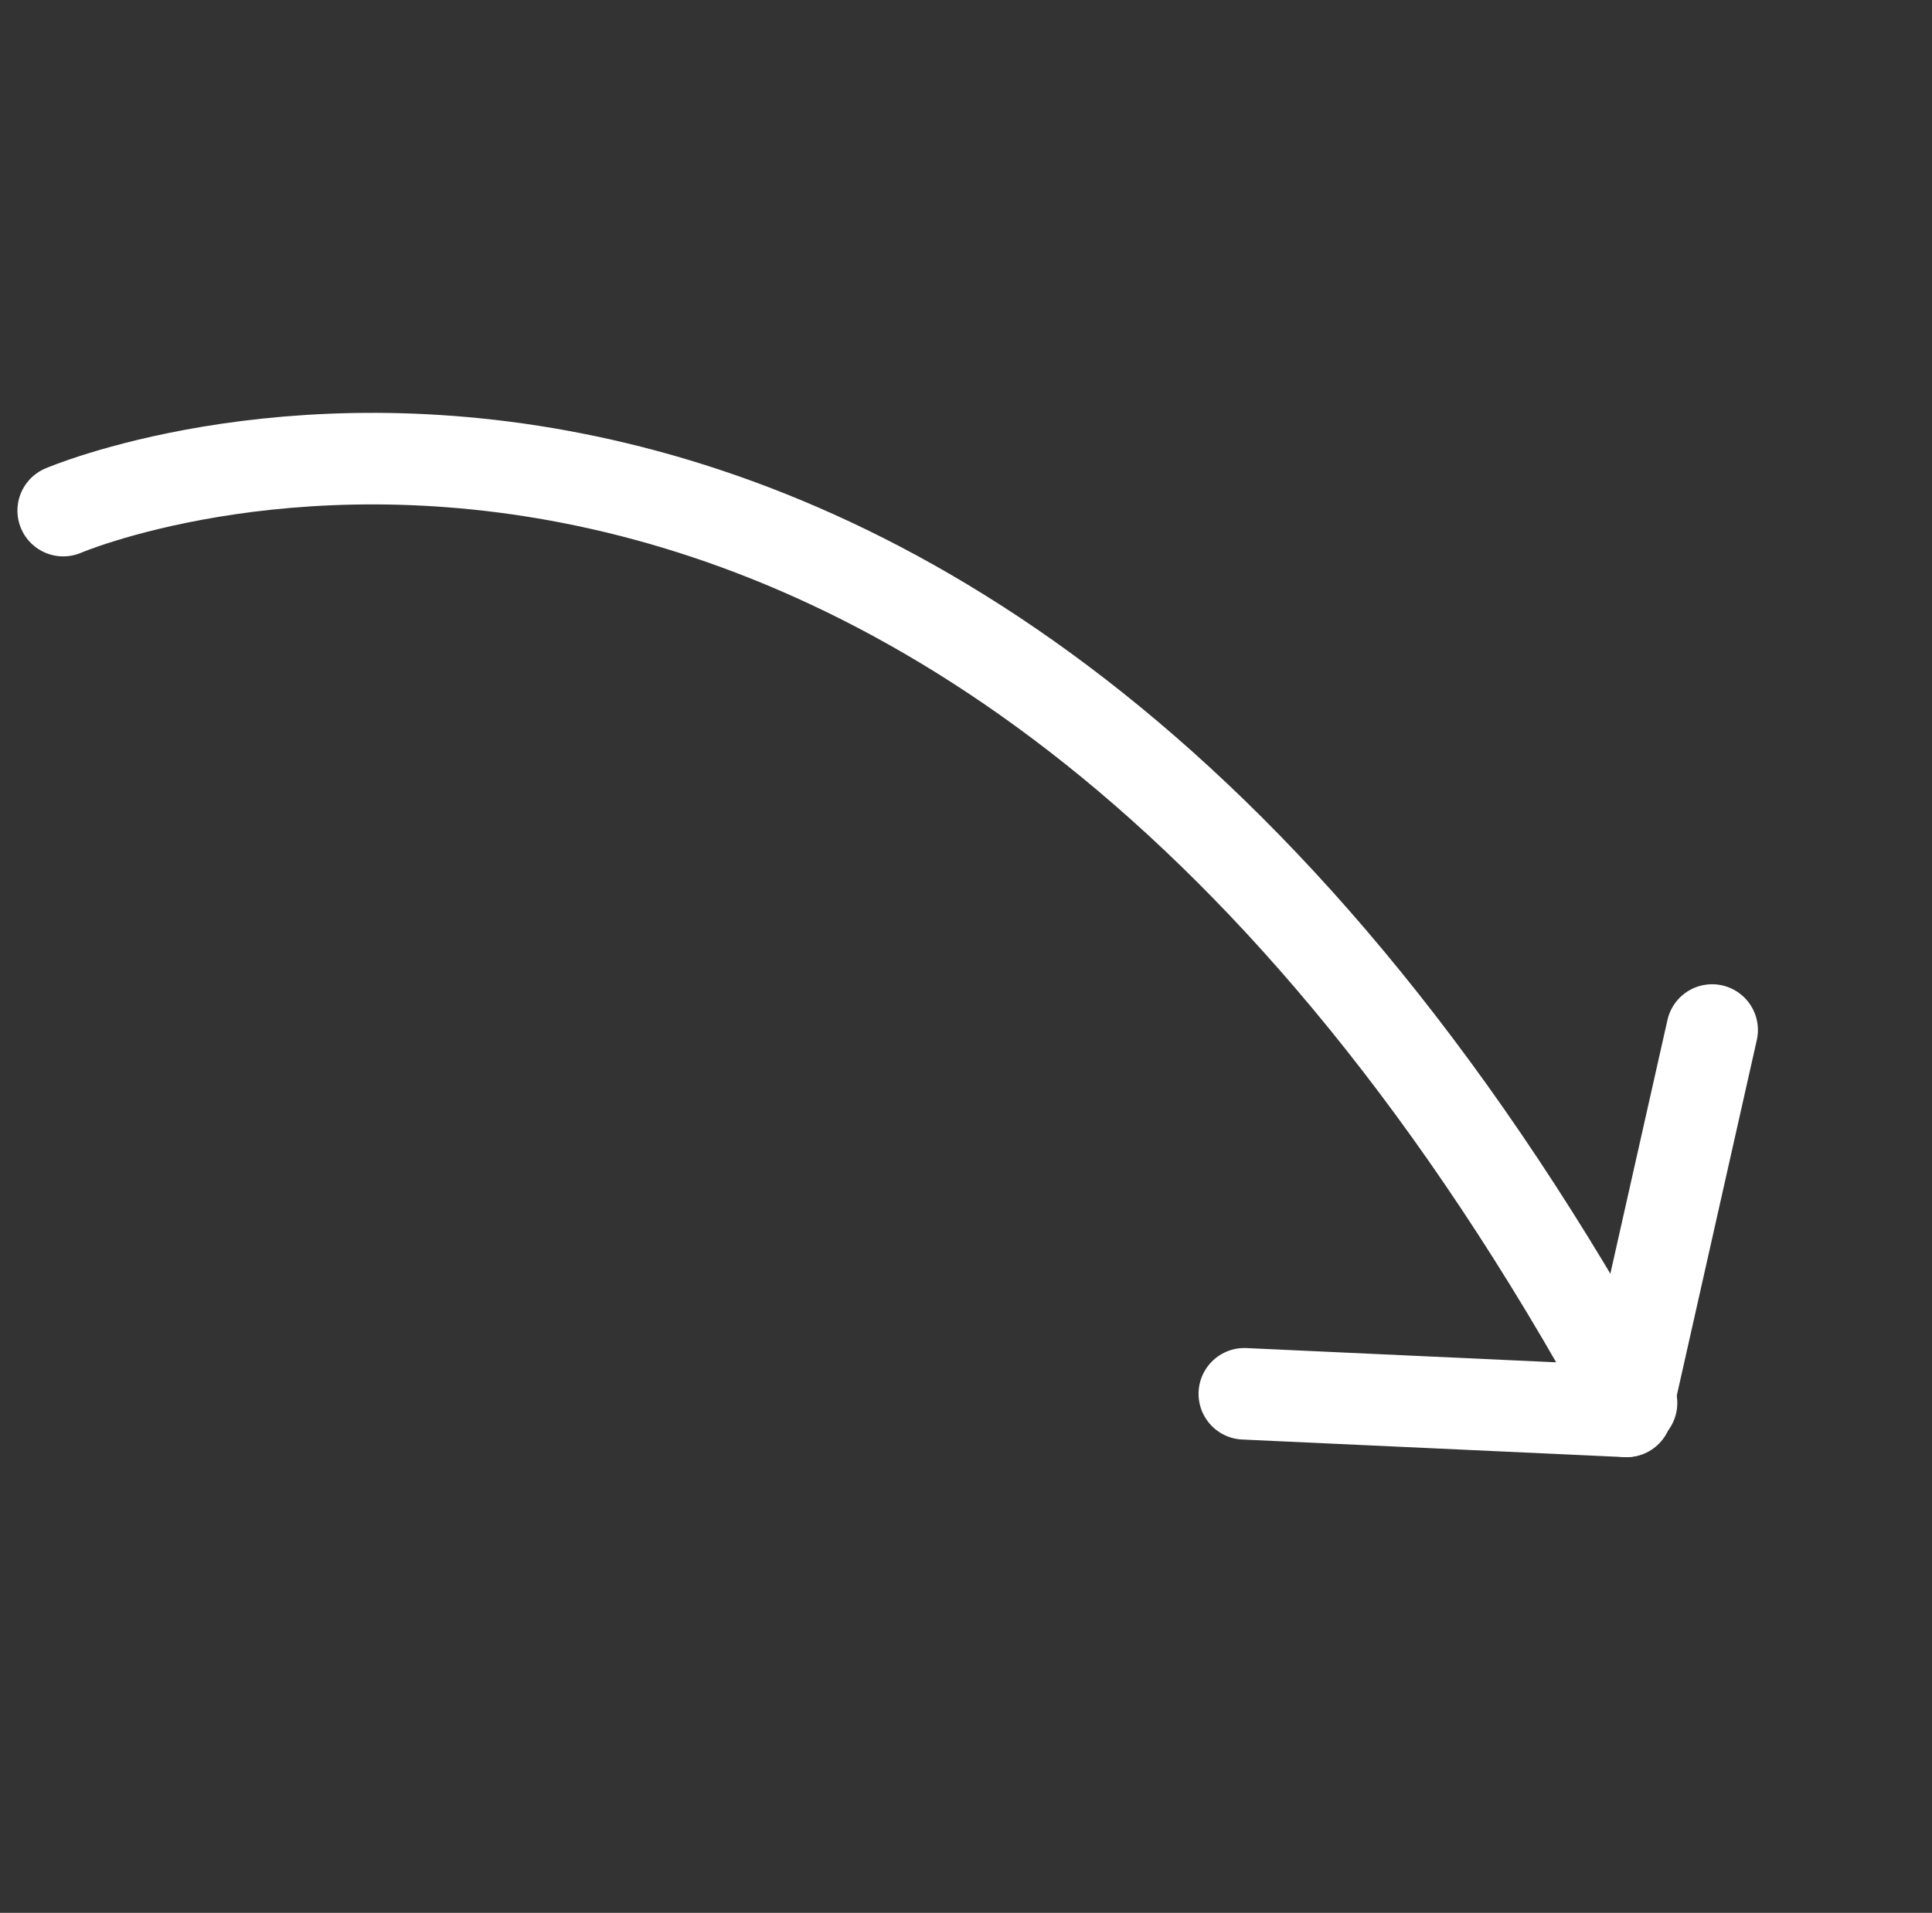 <svg xmlns="http://www.w3.org/2000/svg" width="63.293" height="62.681" viewBox="0 0 63.293 62.681">
  <rect x="0" y="0" width="63.293" height="62.681" fill="#333333" stroke="none"/>
  <g id="Group_258" data-name="Group 258" transform="translate(-471.765 -547.204)">
    <path id="Path_395" data-name="Path 395" d="M60.965,33.379S62.47,2.193,109.755,0" transform="matrix(0.438, 0.899, -0.899, 0.438, 477.141, 494.508)" fill="none" stroke="#fff" stroke-linecap="round" stroke-width="3"/>
    <line id="Line_11" data-name="Line 11" y1="11" x2="6" transform="matrix(0.438, 0.899, -0.899, 0.438, 522.419, 588.058)" fill="none" stroke="#fff" stroke-linecap="round" stroke-width="3"/>
    <line id="Line_12" data-name="Line 12" x2="10" y2="8" transform="matrix(0.438, 0.899, -0.899, 0.438, 527.855, 580.956)" fill="none" stroke="#fff" stroke-linecap="round" stroke-width="3"/>
  </g>
</svg>
